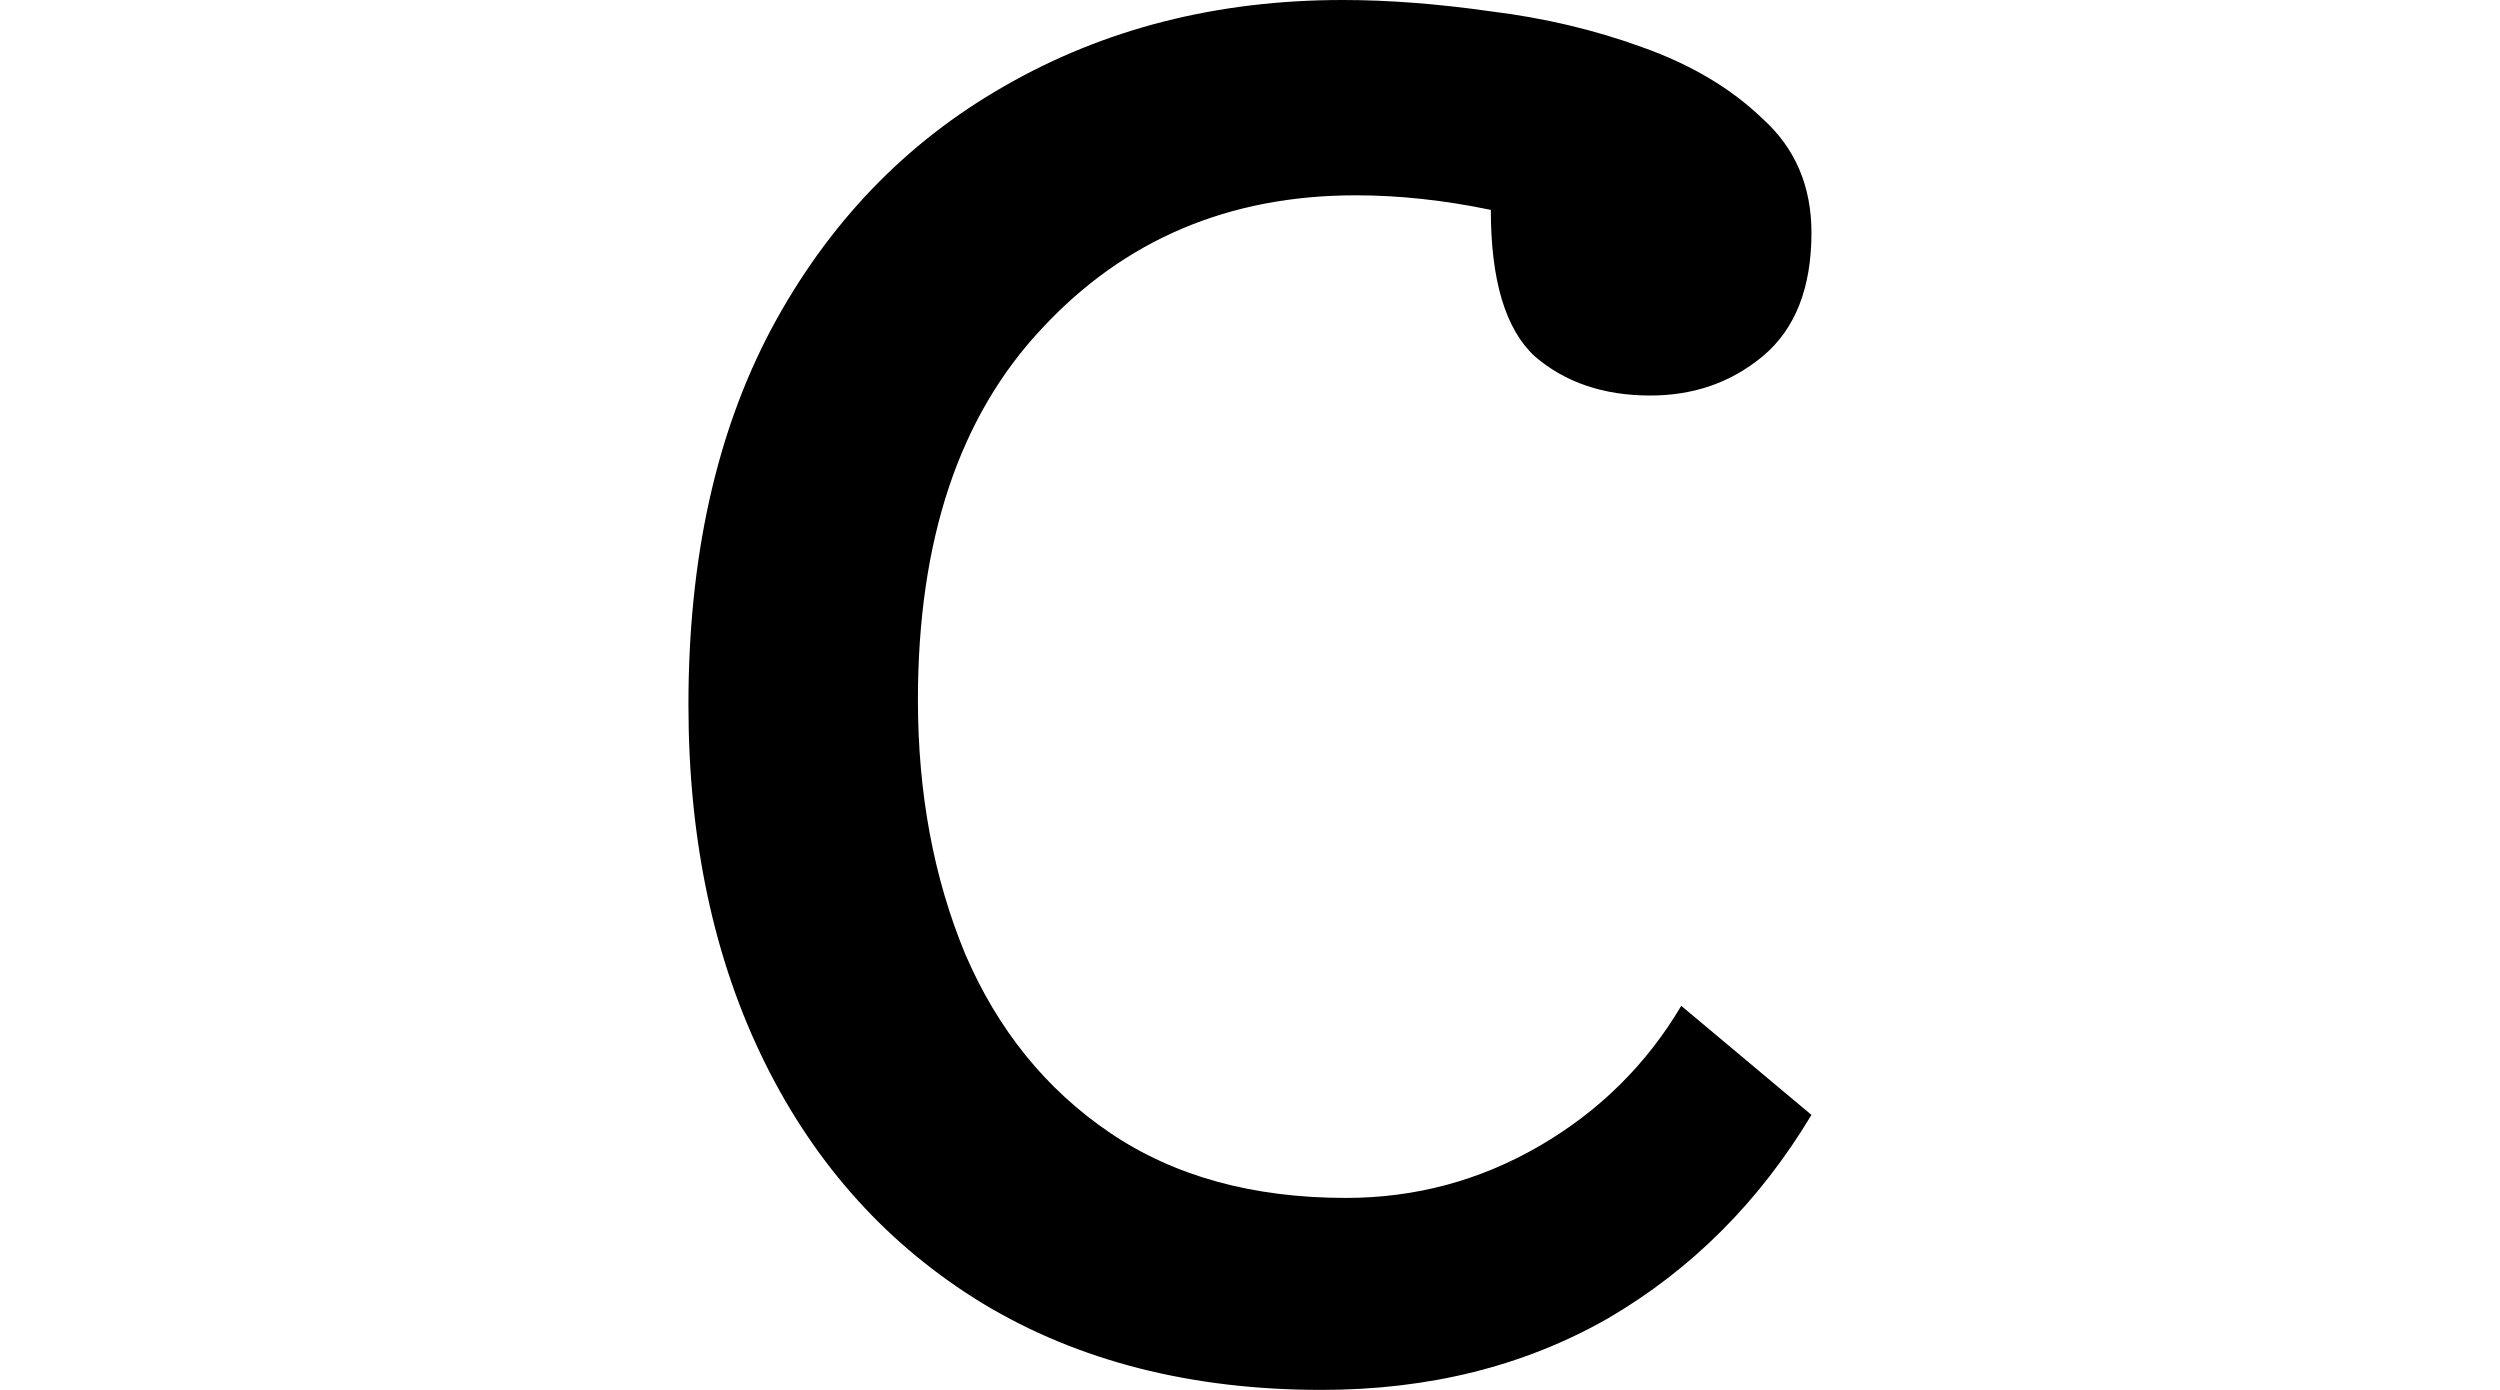 <svg height="13.344" viewBox="0 0 24 13.344" width="24" xmlns="http://www.w3.org/2000/svg">
<path d="M9.078,-0.234 Q7.203,-0.234 5.828,0.594 Q4.469,1.422 3.734,2.906 Q3,4.391 3,6.344 Q3,8.453 3.797,9.953 Q4.609,11.469 6.031,12.281 Q7.469,13.109 9.281,13.109 Q9.938,13.109 10.703,13 Q11.469,12.906 12.156,12.656 Q12.859,12.406 13.312,11.969 Q13.781,11.547 13.781,10.875 Q13.781,10.078 13.312,9.688 Q12.859,9.312 12.234,9.312 Q11.562,9.312 11.125,9.688 Q10.703,10.078 10.703,11.094 Q10.031,11.234 9.406,11.234 Q7.578,11.234 6.391,9.953 Q5.203,8.688 5.203,6.391 Q5.203,5.047 5.656,3.953 Q6.125,2.859 7.047,2.234 Q7.969,1.609 9.312,1.609 Q10.312,1.609 11.172,2.109 Q12.031,2.609 12.531,3.453 L13.781,2.406 Q13.031,1.156 11.828,0.453 Q10.625,-0.234 9.078,-0.234 Z" transform="translate(3.609, 13.109) scale(1, -1)"/>
</svg>
